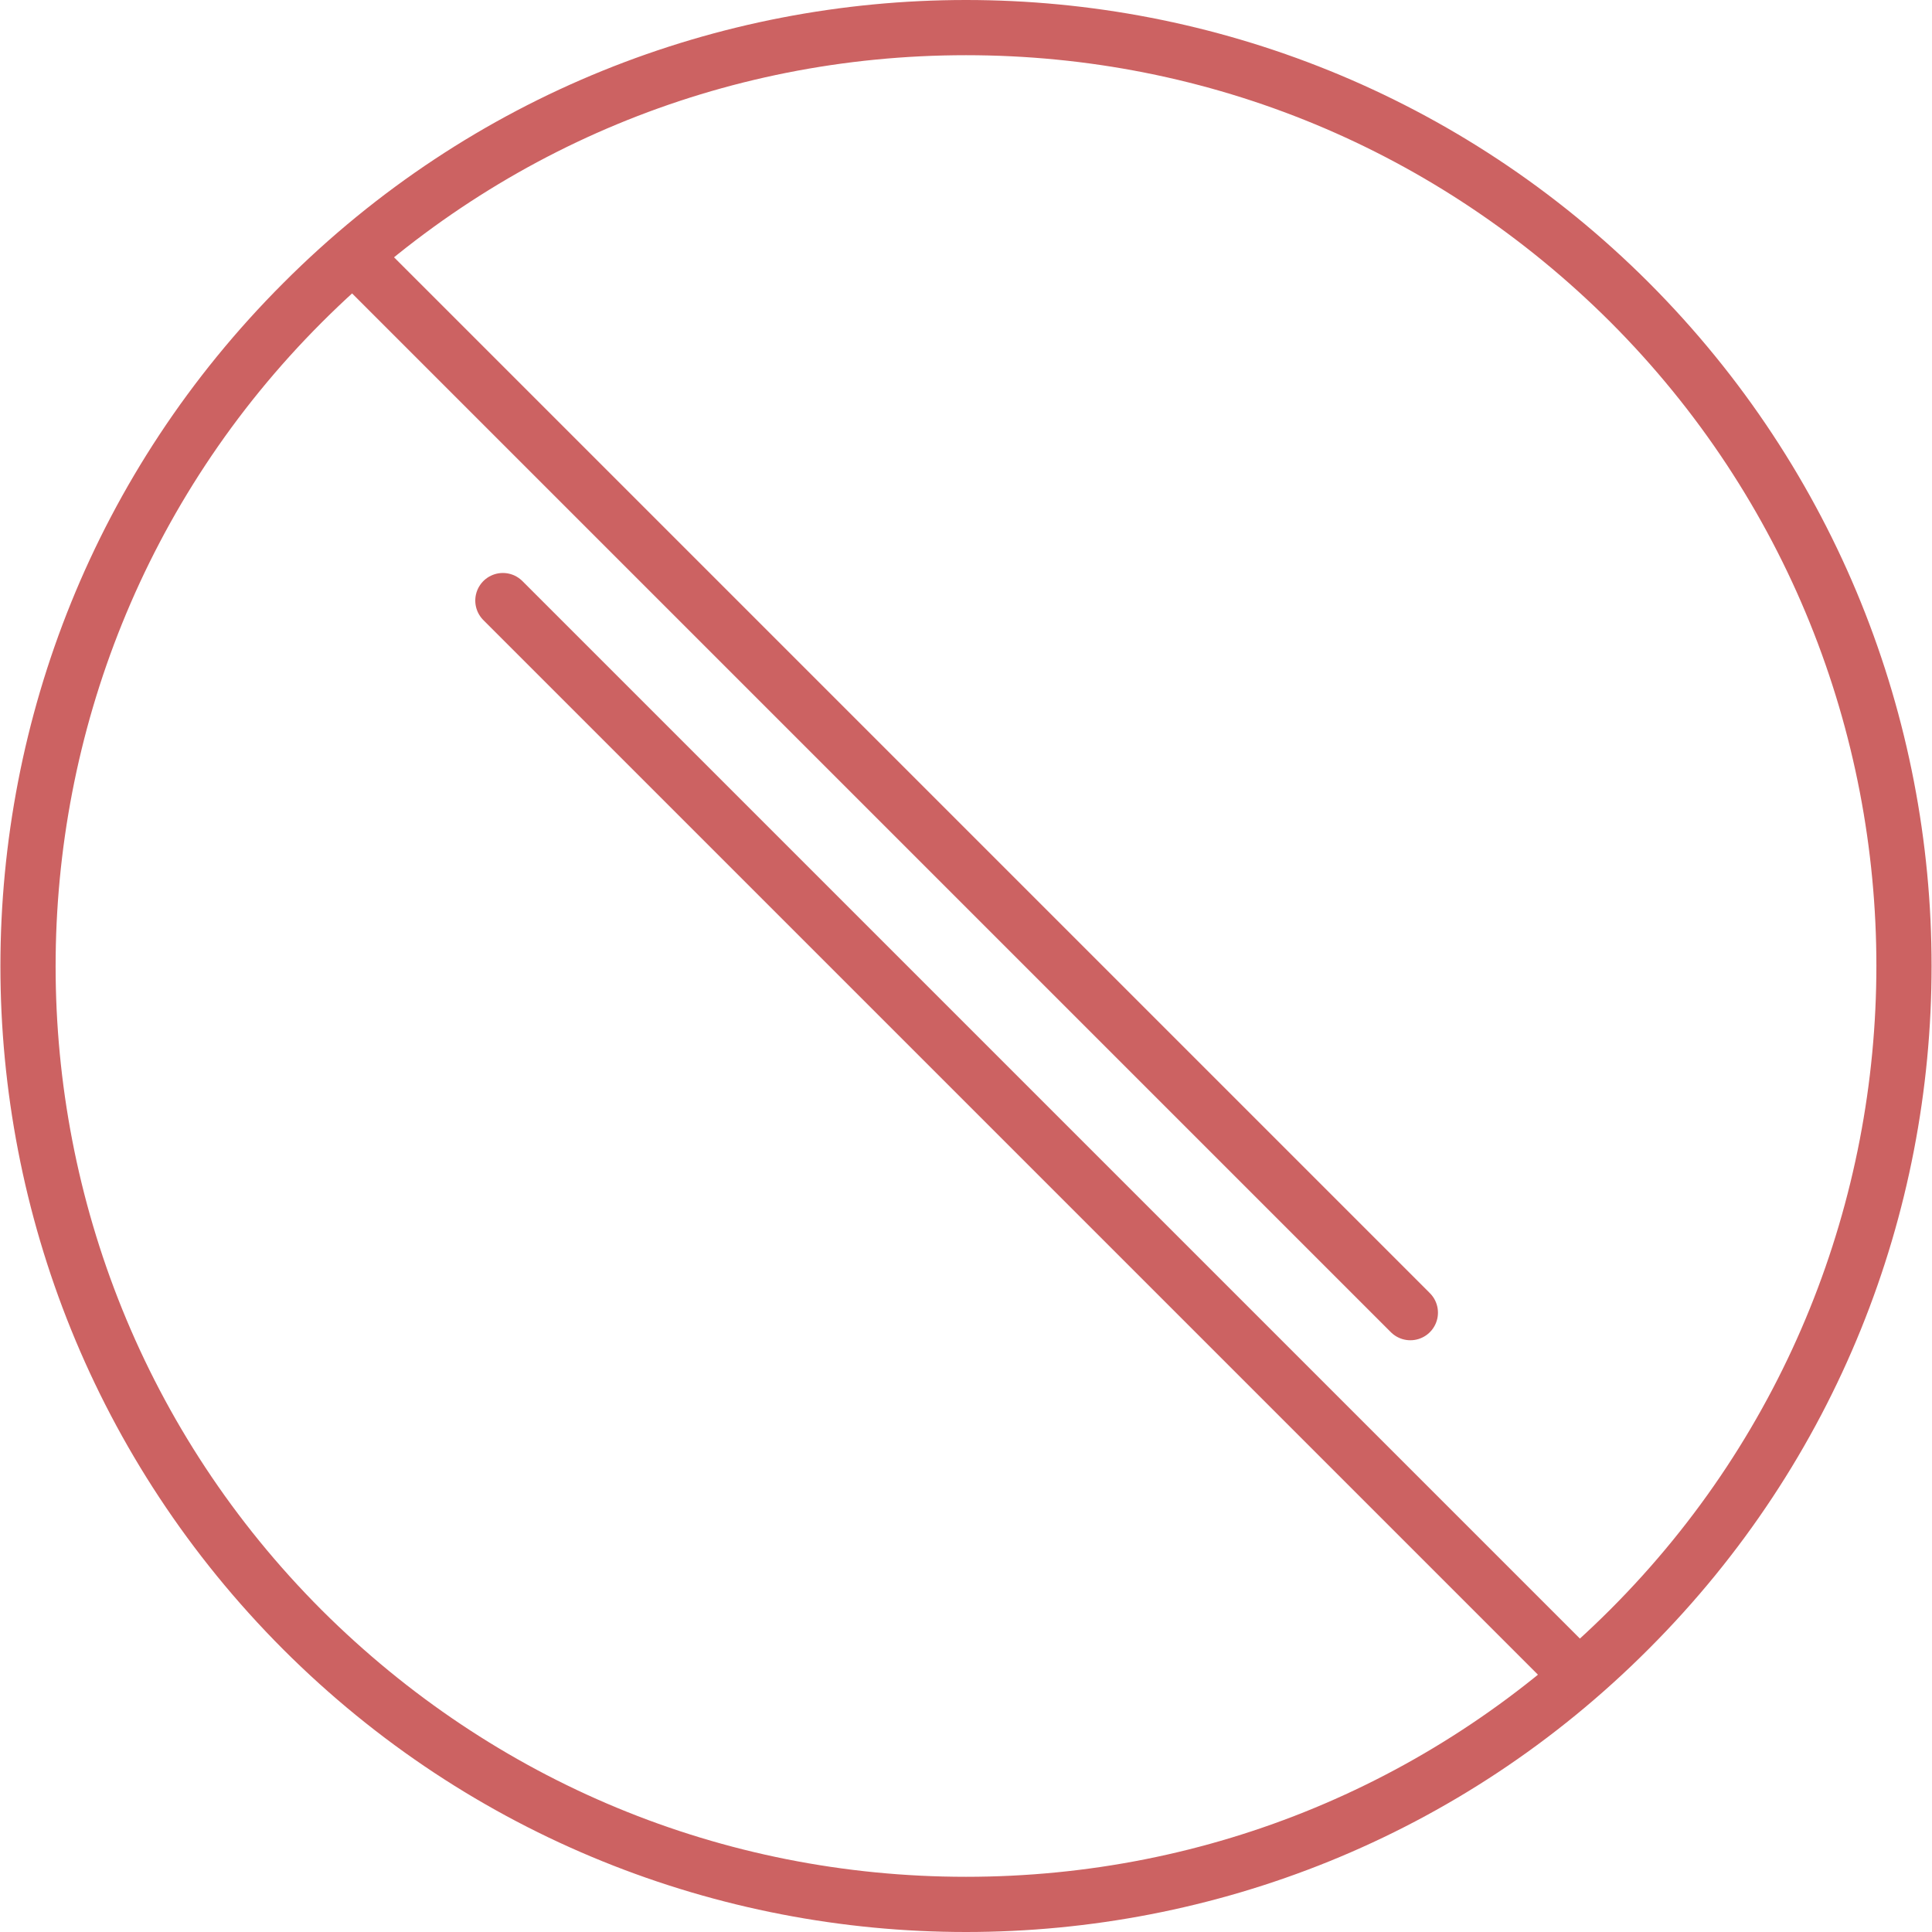 <?xml version="1.0" encoding="utf-8"?>
<!-- Generator: Adobe Illustrator 23.0.1, SVG Export Plug-In . SVG Version: 6.00 Build 0)  -->
<svg version="1.1" id="圖層_1" xmlns="http://www.w3.org/2000/svg" xmlns:xlink="http://www.w3.org/1999/xlink" x="0px" y="0px"
	 viewBox="0 0 35 35" style="enable-background:new 0 0 35 35;" xml:space="preserve">
<style type="text/css">
	.st0{fill:#CC6262;}
	.st1{fill:none;stroke:#CC6262;stroke-linecap:round;stroke-miterlimit:10;}
</style>
<g>
	<path class="st0" d="M17.5,1c4.41,0,8.55,1.72,11.67,4.83c6.43,6.43,6.43,16.9,0,23.33C26.05,32.28,21.91,34,17.5,34
		s-8.55-1.72-11.67-4.83c-6.43-6.43-6.43-16.9,0-23.33C8.95,2.72,13.09,1,17.5,1 M17.5,0C13.02,0,8.54,1.71,5.13,5.13
		c-6.83,6.83-6.83,17.91,0,24.75C8.54,33.29,13.02,35,17.5,35s8.96-1.71,12.37-5.13c6.83-6.83,6.83-17.91,0-24.75
		C26.46,1.71,21.98,0,17.5,0L17.5,0z"/>
</g>
<line class="st1" x1="25.55" y1="23.78" x2="6.52" y2="4.75"/>
<line class="st1" x1="28.49" y1="30.26" x2="9.11" y2="10.88"/>
</svg>
